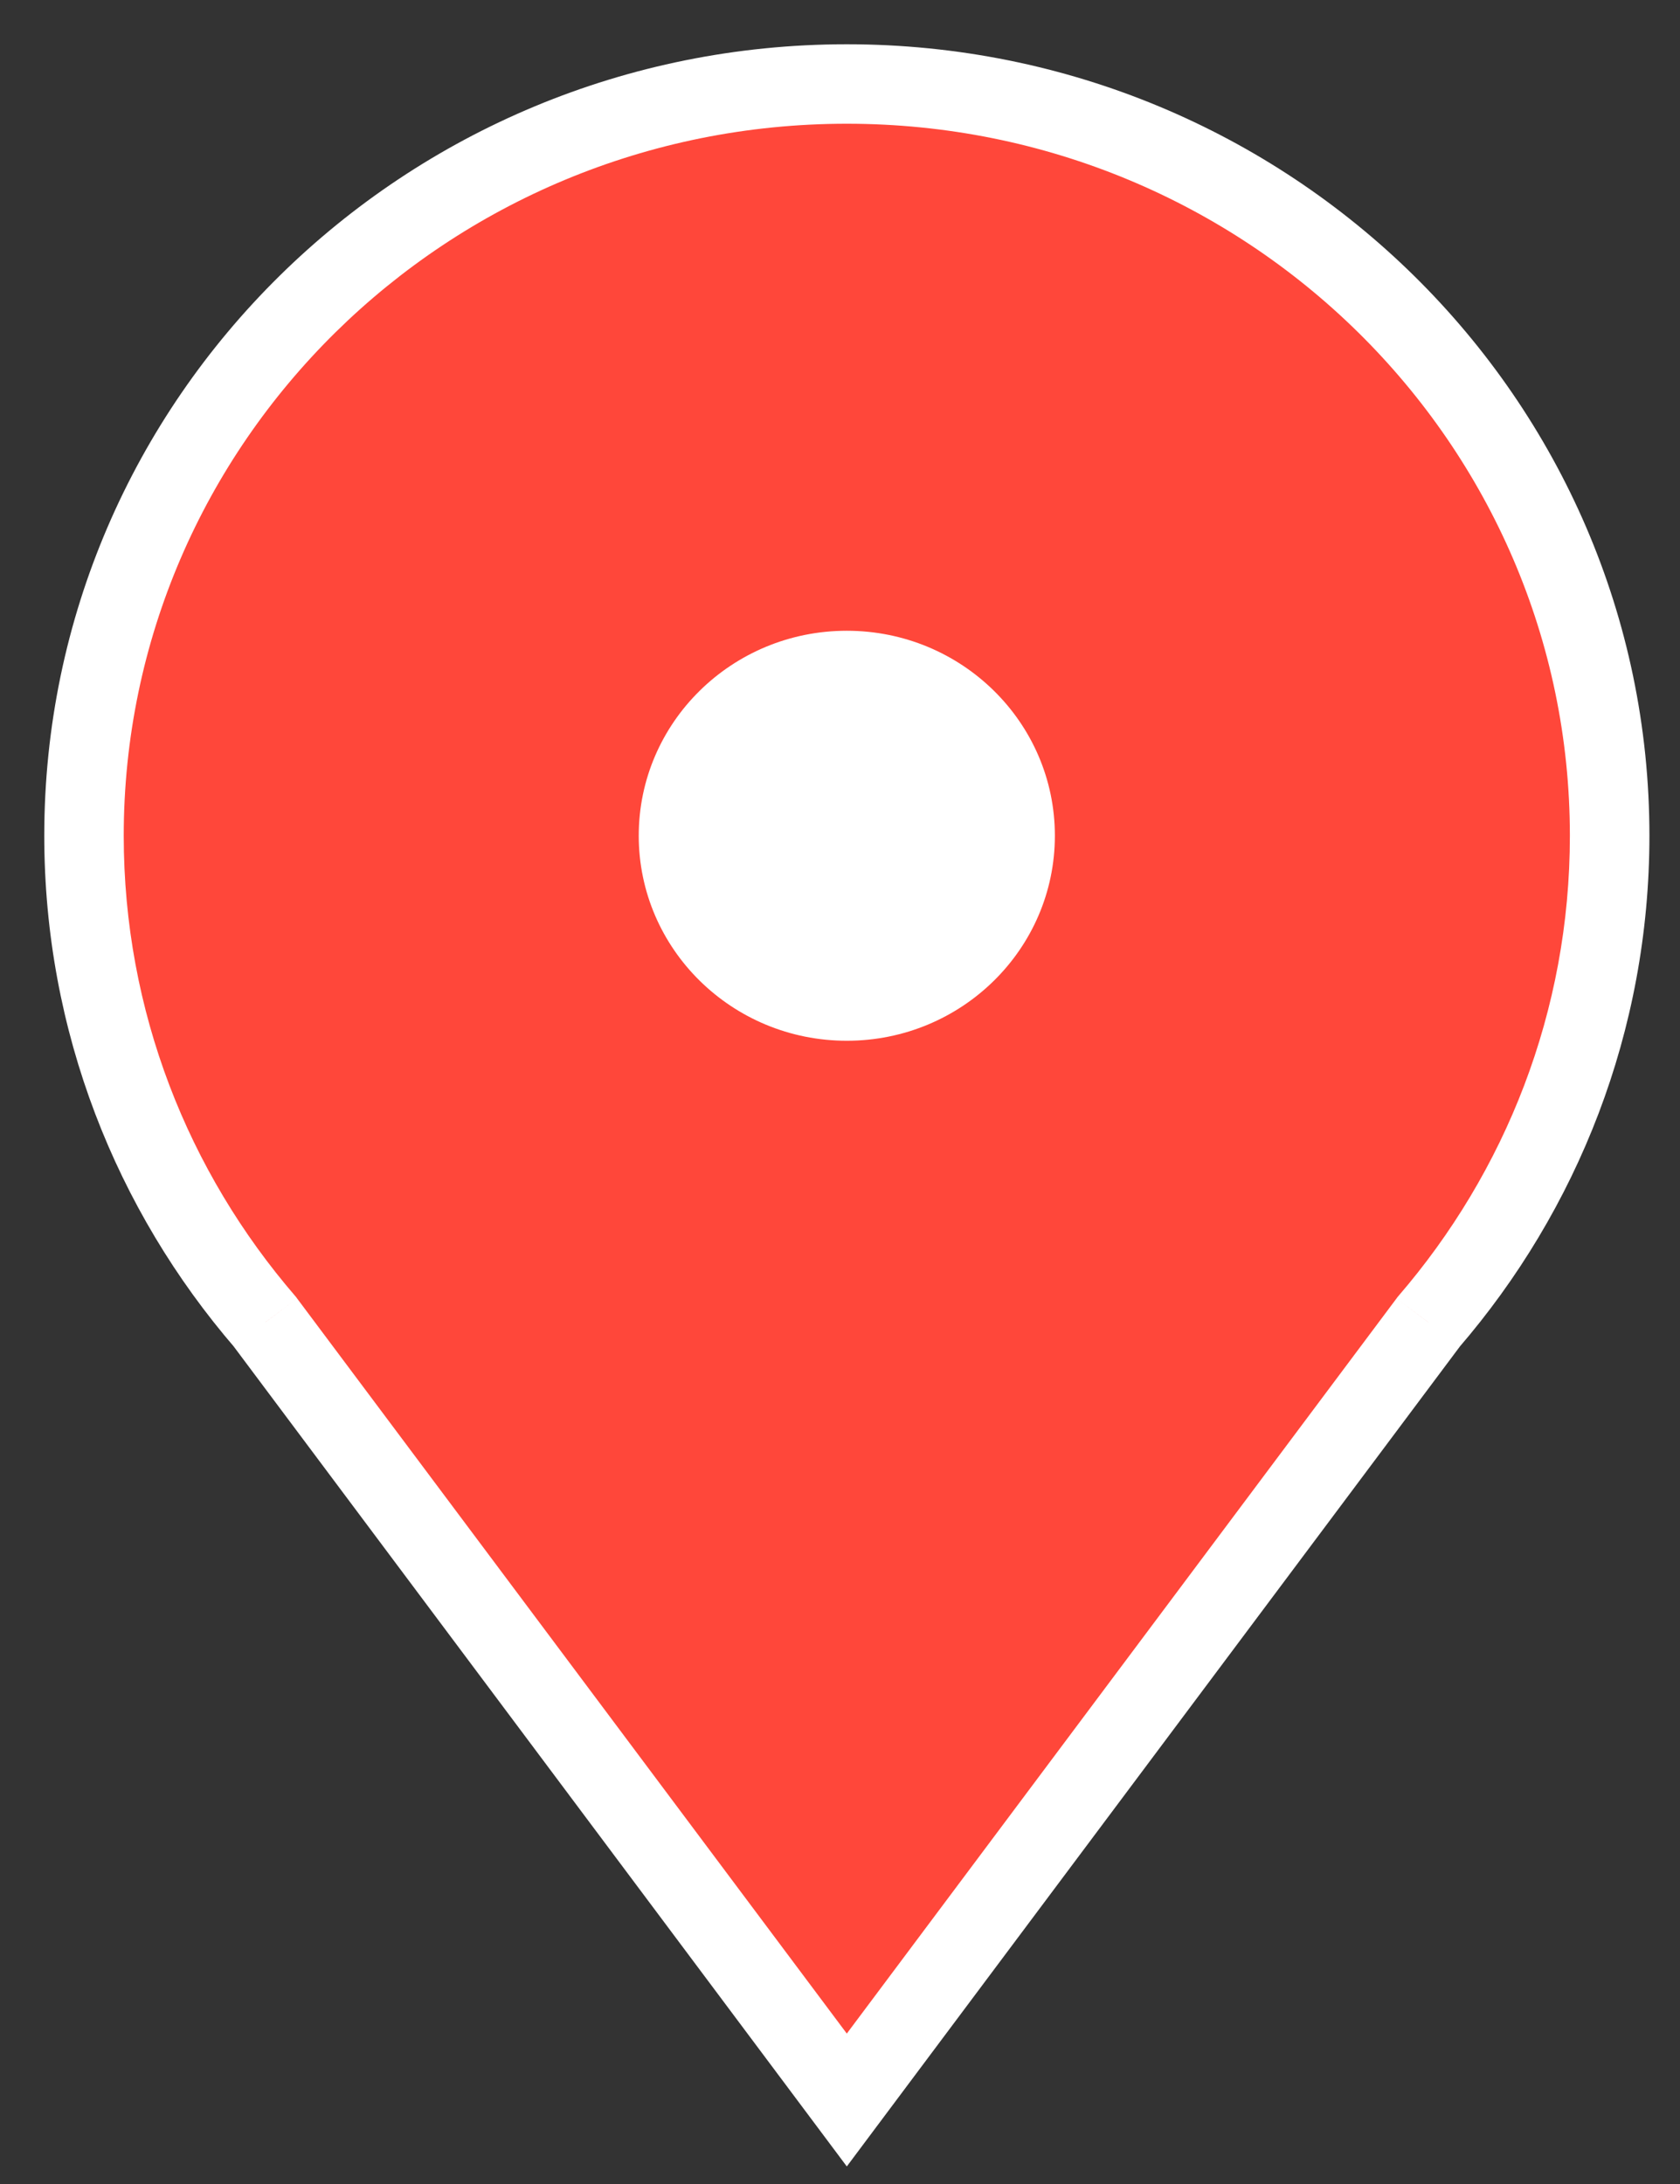 <svg width="20" height="26" viewBox="0 0 20 26" fill="none" xmlns="http://www.w3.org/2000/svg">
<rect x="0" y="0" width="20" height="26" fill="#333333" stroke="none"/>
<path fill-rule="evenodd" clip-rule="evenodd" d="M17.004 15.741C18.35 14.18 19.162 12.158 19.162 9.949C19.162 5.007 15.096 1 10.081 1C5.066 1 1 5.007 1 9.949C1 12.158 1.812 14.18 3.158 15.741L10.081 25L17.004 15.741Z" fill="#FF473A"/>
<path d="M17.004 15.741L16.645 15.432L16.635 15.444L16.625 15.458L17.004 15.741ZM3.158 15.741L3.537 15.458L3.527 15.444L3.517 15.432L3.158 15.741ZM10.081 25L9.702 25.284L10.081 25.791L10.46 25.284L10.081 25ZM18.689 9.949C18.689 12.04 17.921 13.953 16.645 15.432L17.362 16.05C18.779 14.407 19.636 12.277 19.636 9.949H18.689ZM10.081 1.473C14.841 1.473 18.689 5.275 18.689 9.949H19.636C19.636 4.739 15.351 0.527 10.081 0.527V1.473ZM1.473 9.949C1.473 5.275 5.321 1.473 10.081 1.473V0.527C4.811 0.527 0.527 4.739 0.527 9.949H1.473ZM3.517 15.432C2.241 13.953 1.473 12.04 1.473 9.949H0.527C0.527 12.277 1.383 14.407 2.8 16.05L3.517 15.432ZM10.46 24.716L3.537 15.458L2.779 16.025L9.702 25.284L10.46 24.716ZM16.625 15.458L9.702 24.716L10.46 25.284L17.383 16.025L16.625 15.458Z" fill="white"/>
<path d="M10.081 12.39C11.449 12.39 12.558 11.297 12.558 9.949C12.558 8.601 11.449 7.509 10.081 7.509C8.713 7.509 7.604 8.601 7.604 9.949C7.604 11.297 8.713 12.39 10.081 12.39Z" fill="white"/>
</svg>

